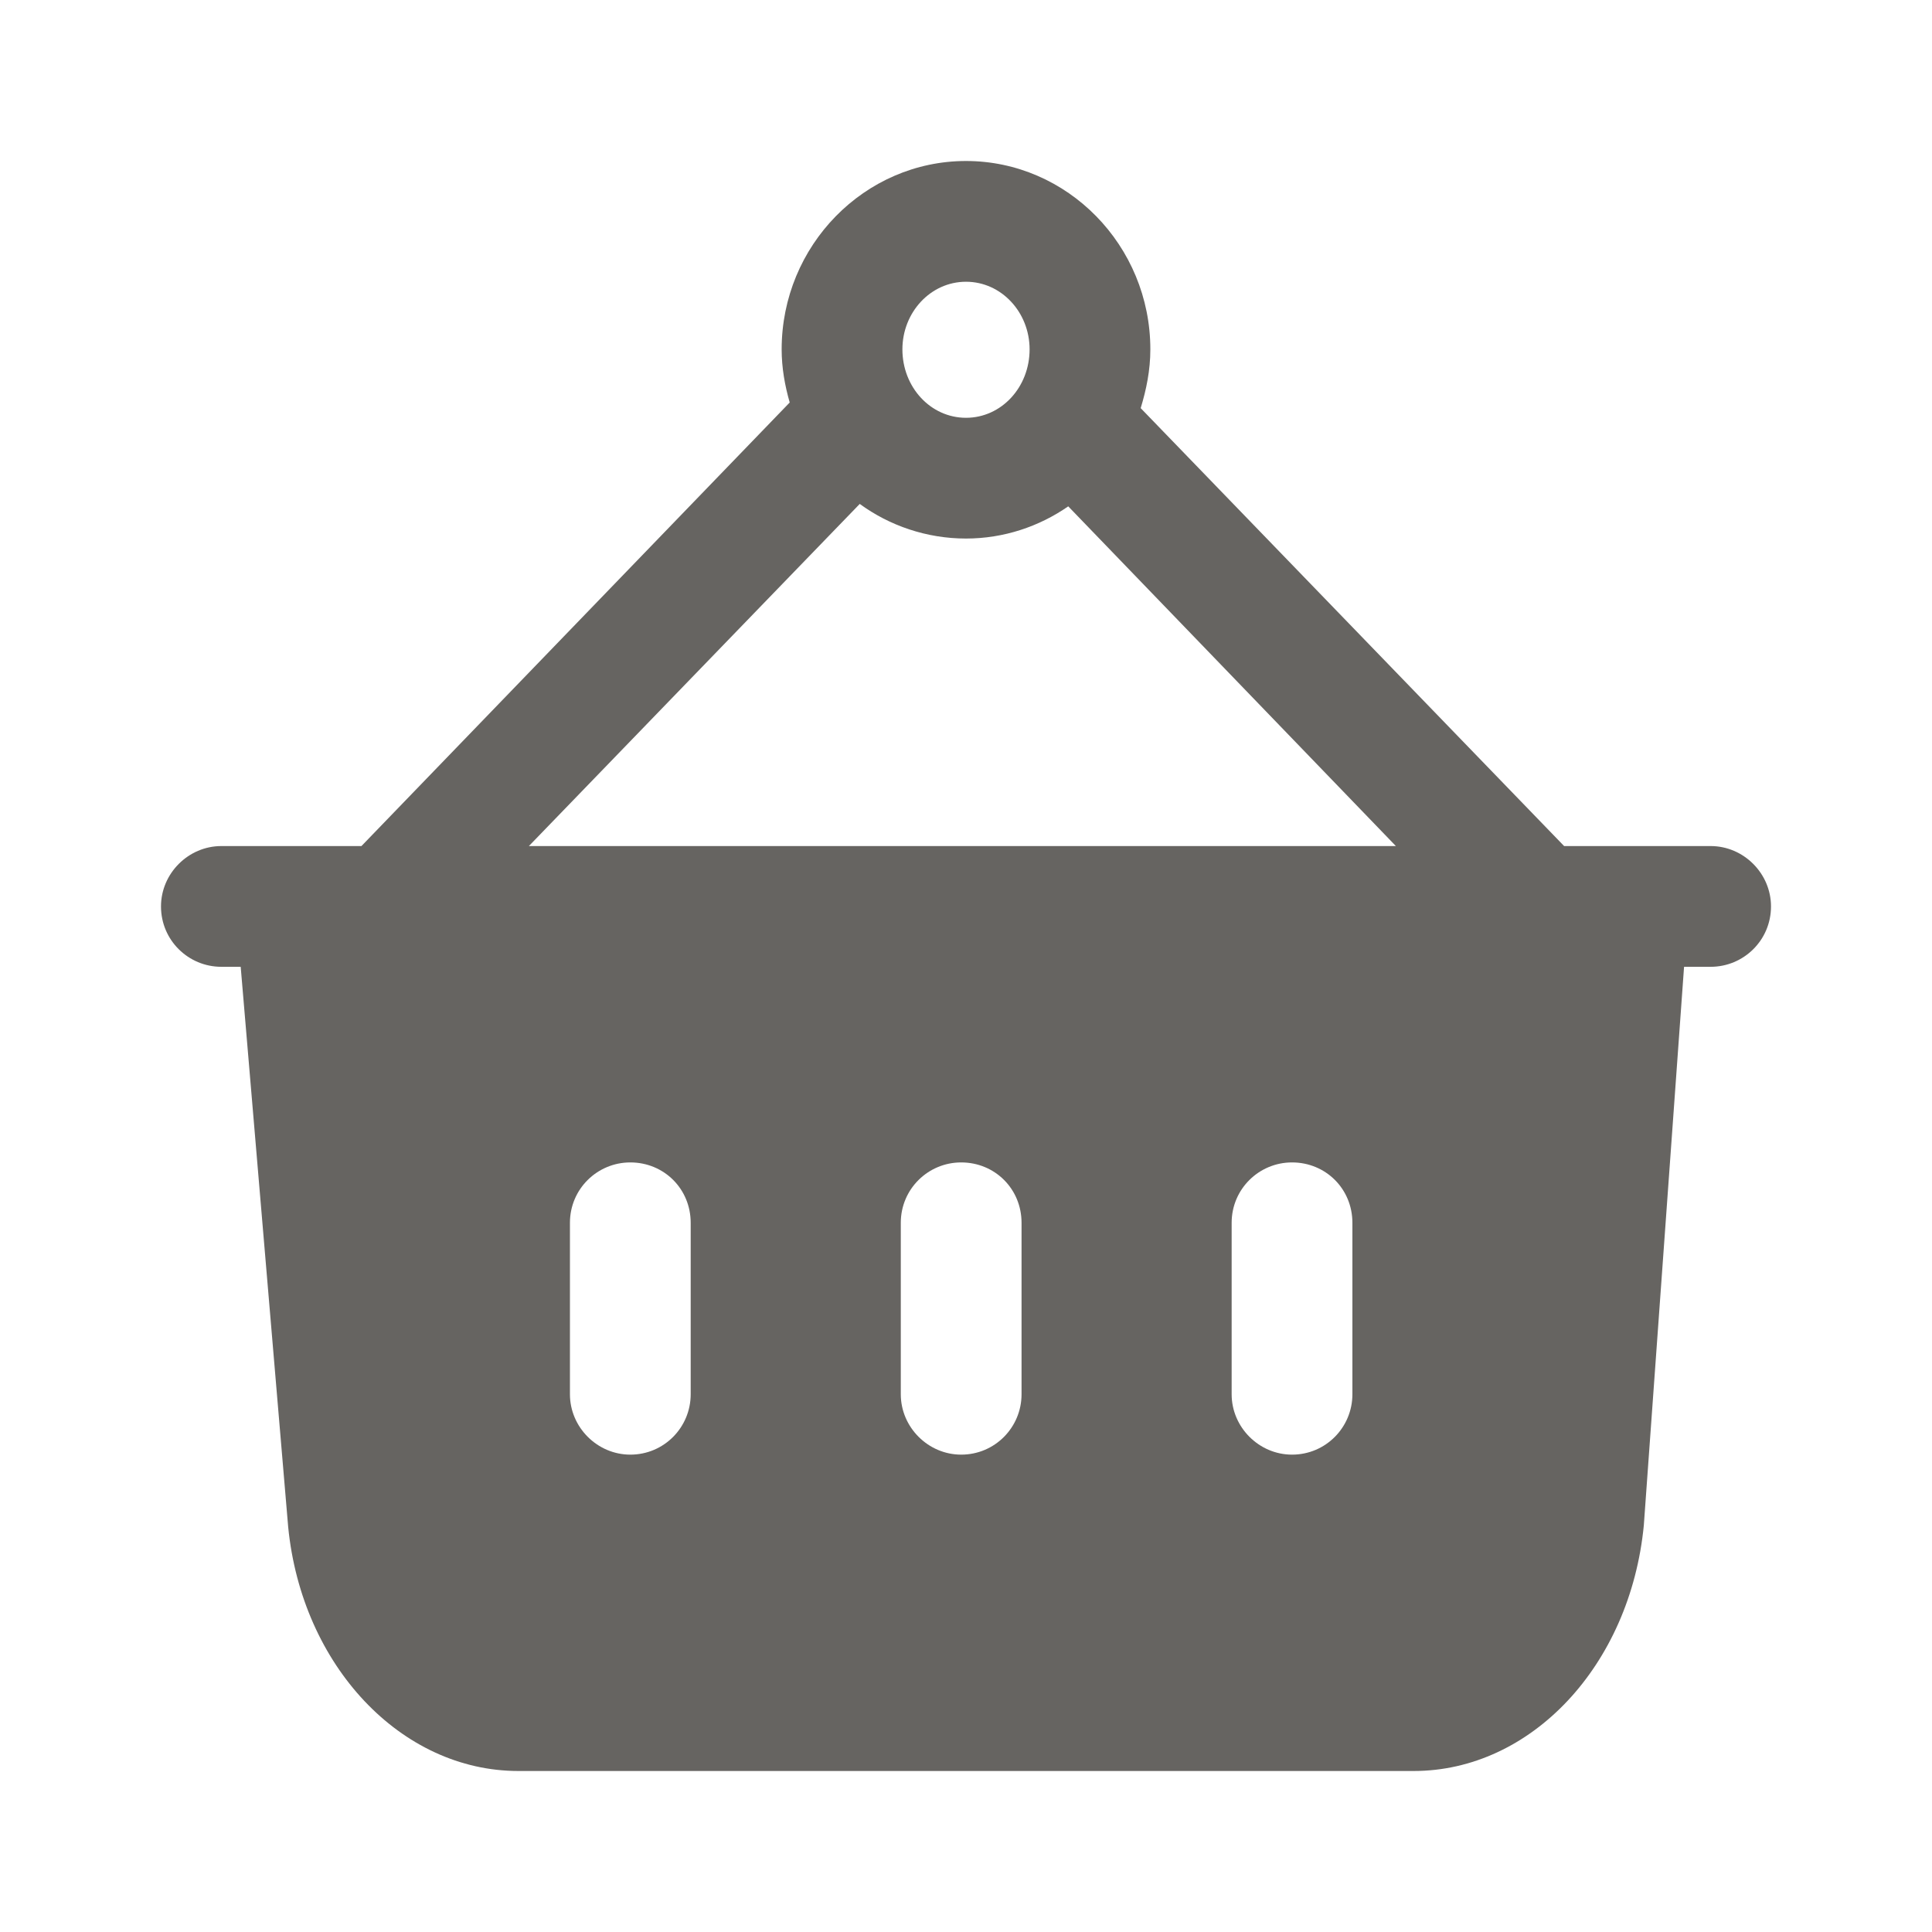 <svg width="24" height="24" viewBox="0 0 24 24" fill="none" xmlns="http://www.w3.org/2000/svg">
<path d="M21.25 10.51H19.43L14.17 5.07C14.24 4.84 14.29 4.6 14.29 4.34C14.29 3.05 13.26 2 12 2C10.74 2 9.71 3.05 9.71 4.34C9.71 4.57 9.75 4.79 9.81 5L4.49 10.51H2.75C2.34 10.51 2 10.85 2 11.26C2 11.68 2.34 12.01 2.75 12.01H2.99L3.58 18.97C3.75 20.69 4.98 22 6.44 22H17.56C19.02 22 20.25 20.69 20.42 18.95L20.92 12.01H21.25C21.66 12.01 22 11.68 22 11.26C22 10.85 21.66 10.51 21.25 10.51ZM12 3.5C12.44 3.5 12.79 3.88 12.79 4.34C12.79 4.81 12.44 5.19 12 5.19C11.56 5.19 11.21 4.81 11.21 4.34C11.21 3.88 11.56 3.5 12 3.5ZM10.68 6.26C11.05 6.53 11.51 6.69 12 6.69C12.47 6.69 12.91 6.54 13.27 6.29L17.34 10.51H6.57L10.68 6.26ZM7.08 17.32V15.19C7.08 14.77 7.42 14.44 7.83 14.44C8.25 14.44 8.58 14.77 8.58 15.19V17.32C8.58 17.73 8.25 18.07 7.83 18.07C7.42 18.07 7.08 17.73 7.08 17.32ZM11.19 17.32V15.19C11.19 14.77 11.53 14.44 11.94 14.44C12.36 14.44 12.69 14.77 12.69 15.19V17.32C12.69 17.73 12.36 18.07 11.94 18.07C11.53 18.07 11.19 17.73 11.19 17.32ZM16.8 17.32C16.8 17.73 16.47 18.07 16.05 18.07C15.64 18.07 15.3 17.73 15.3 17.32V15.19C15.3 14.77 15.64 14.44 16.05 14.44C16.47 14.44 16.8 14.77 16.8 15.19V17.32Z" fill="#666461"/>
</svg>
